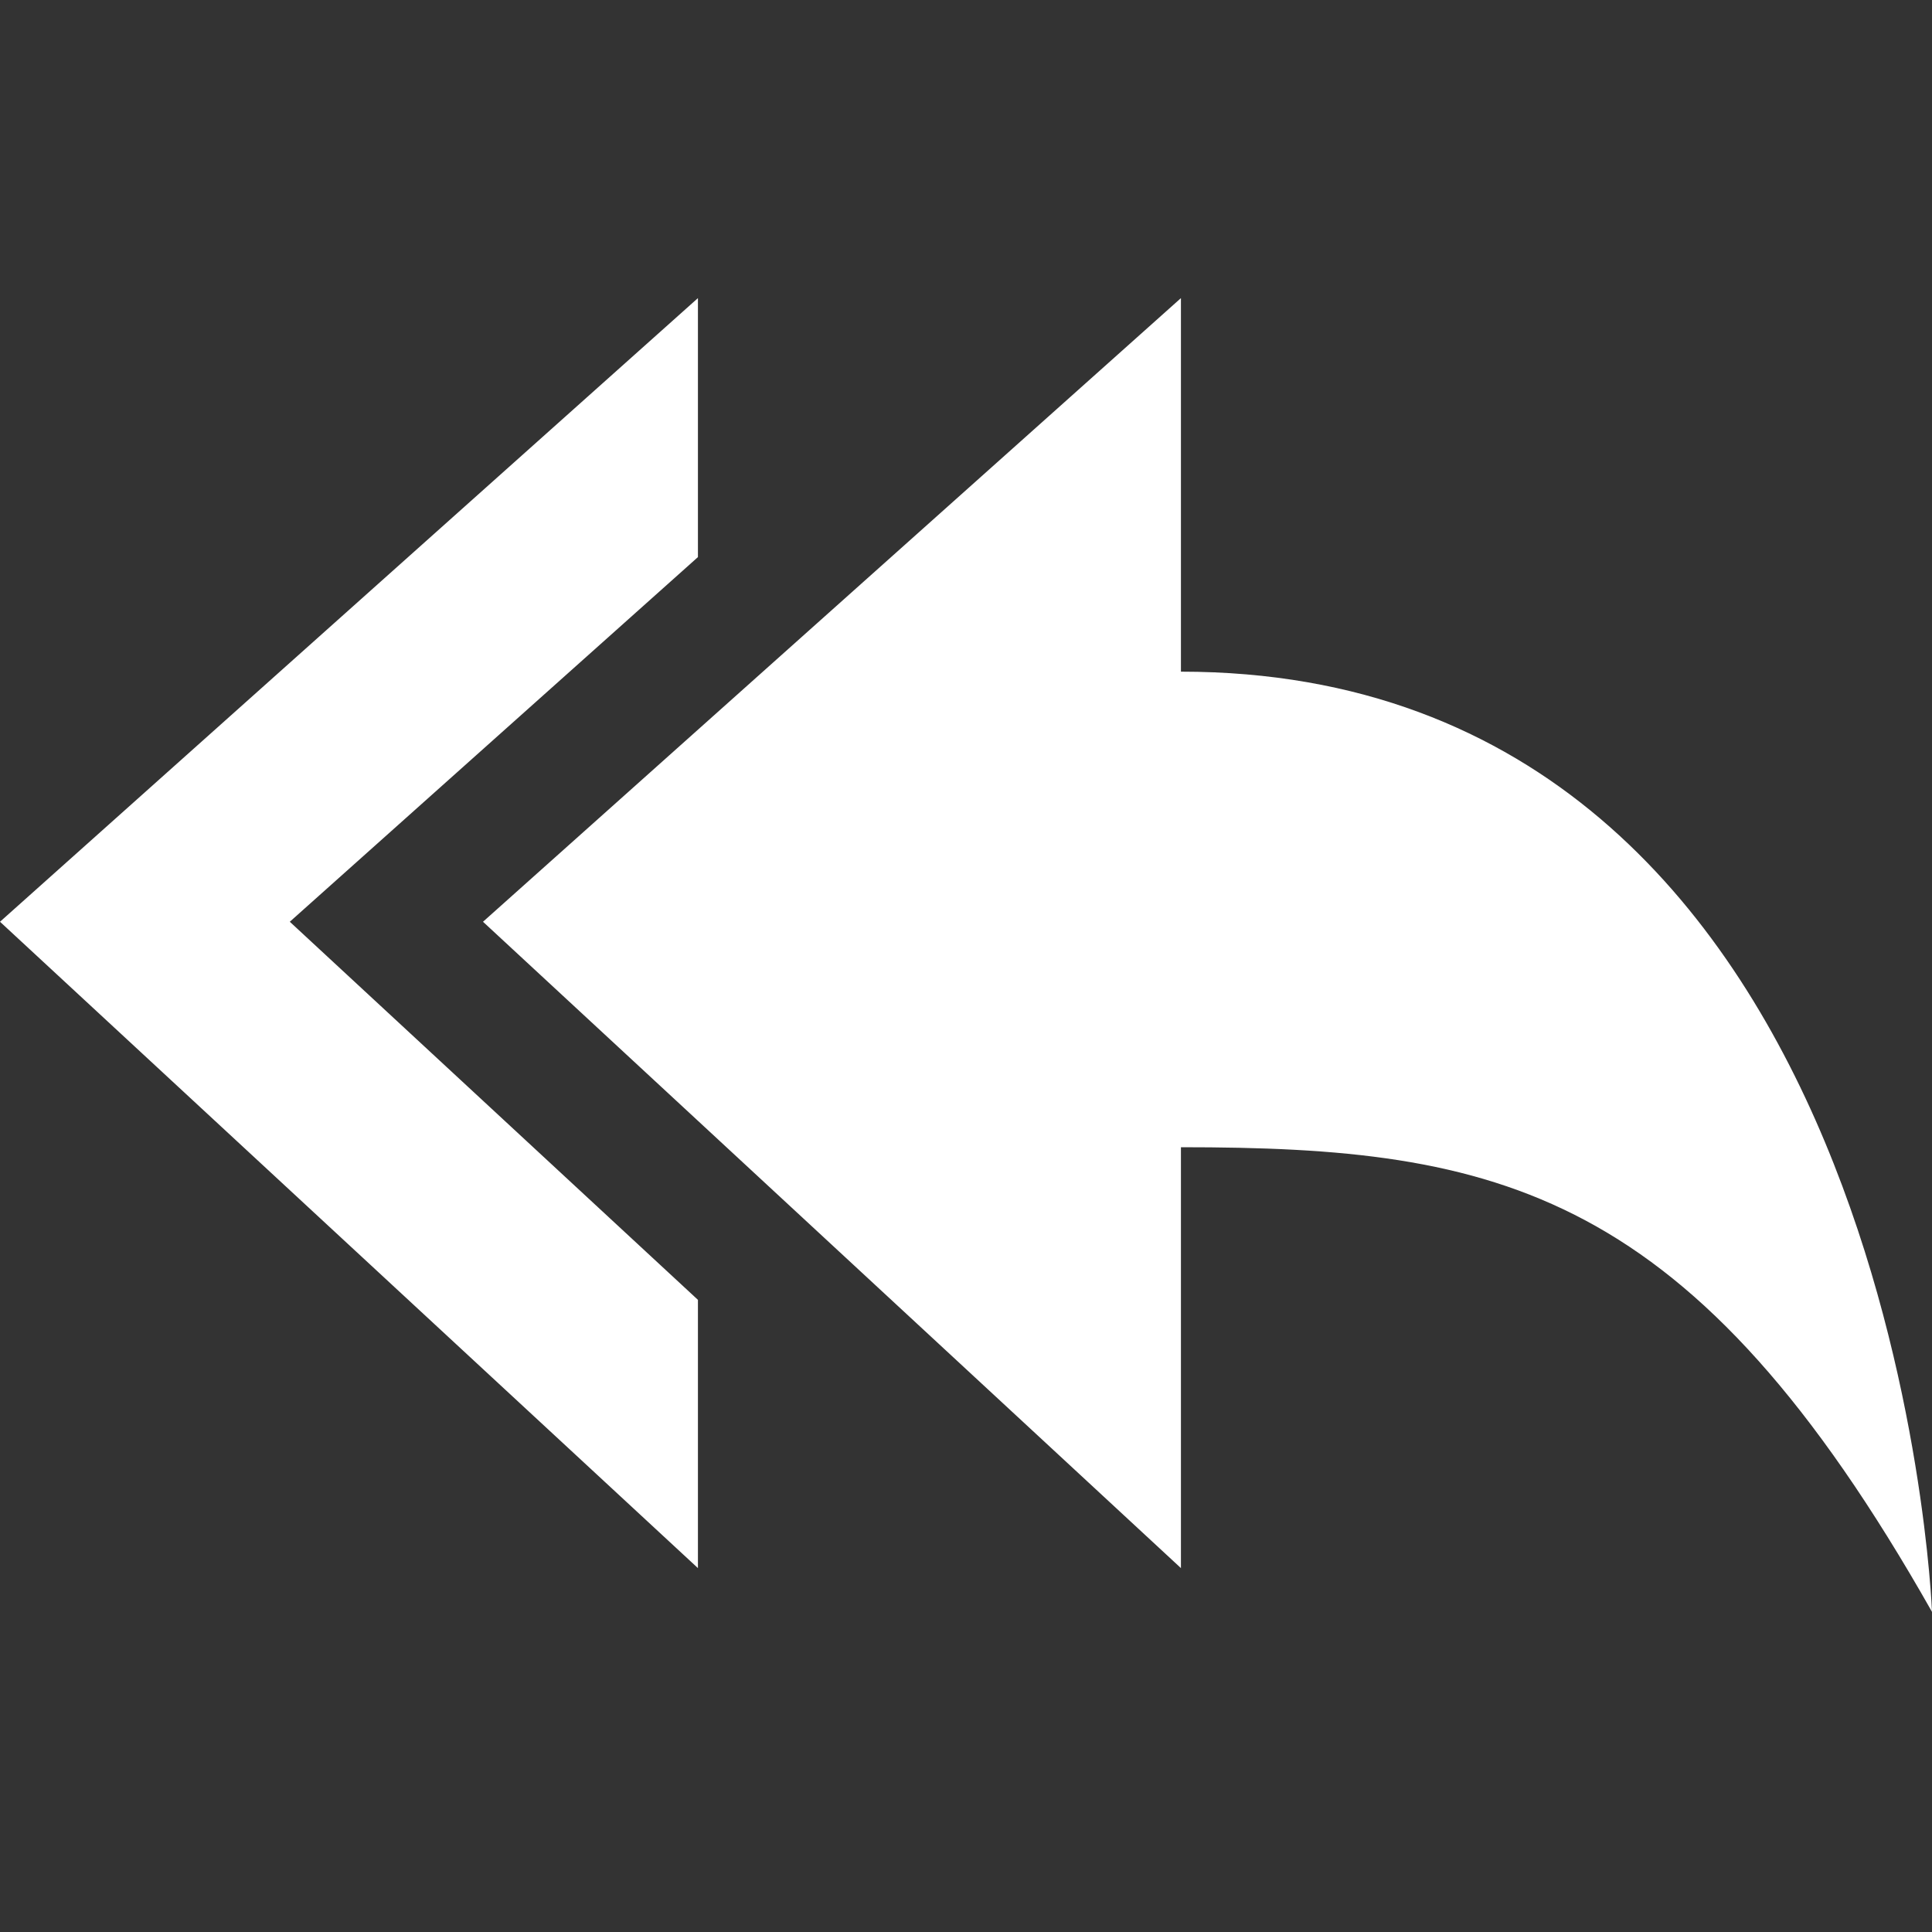 <?xml version="1.0" encoding="utf-8"?>
<!-- Generator: Adobe Illustrator 18.1.1, SVG Export Plug-In . SVG Version: 6.00 Build 0)  -->
<!DOCTYPE svg PUBLIC "-//W3C//DTD SVG 1.1//EN" "http://www.w3.org/Graphics/SVG/1.1/DTD/svg11.dtd">
<svg version="1.1" id="Reply_all" xmlns="http://www.w3.org/2000/svg" xmlns:xlink="http://www.w3.org/1999/xlink" x="0px" y="0px"
	 viewBox="0 0 20 20" enable-background="new 0 0 20 20" xml:space="preserve">
<rect x="0" y="0" width="20" height="20" fill="#333333" stroke="none"/>
<path fill="#FFFFFF" d="M7.225,5.767V3.086L0,9.542l7.225,6.691v-2.777L3,9.542L7.225,5.767z M12.225,6.953V3.086L5,9.542
	l7.225,6.691v-4.357c3.292,0,5.291,0.422,7.775,4.81C20,16.685,19.632,6.953,12.225,6.953z"/>
</svg>
